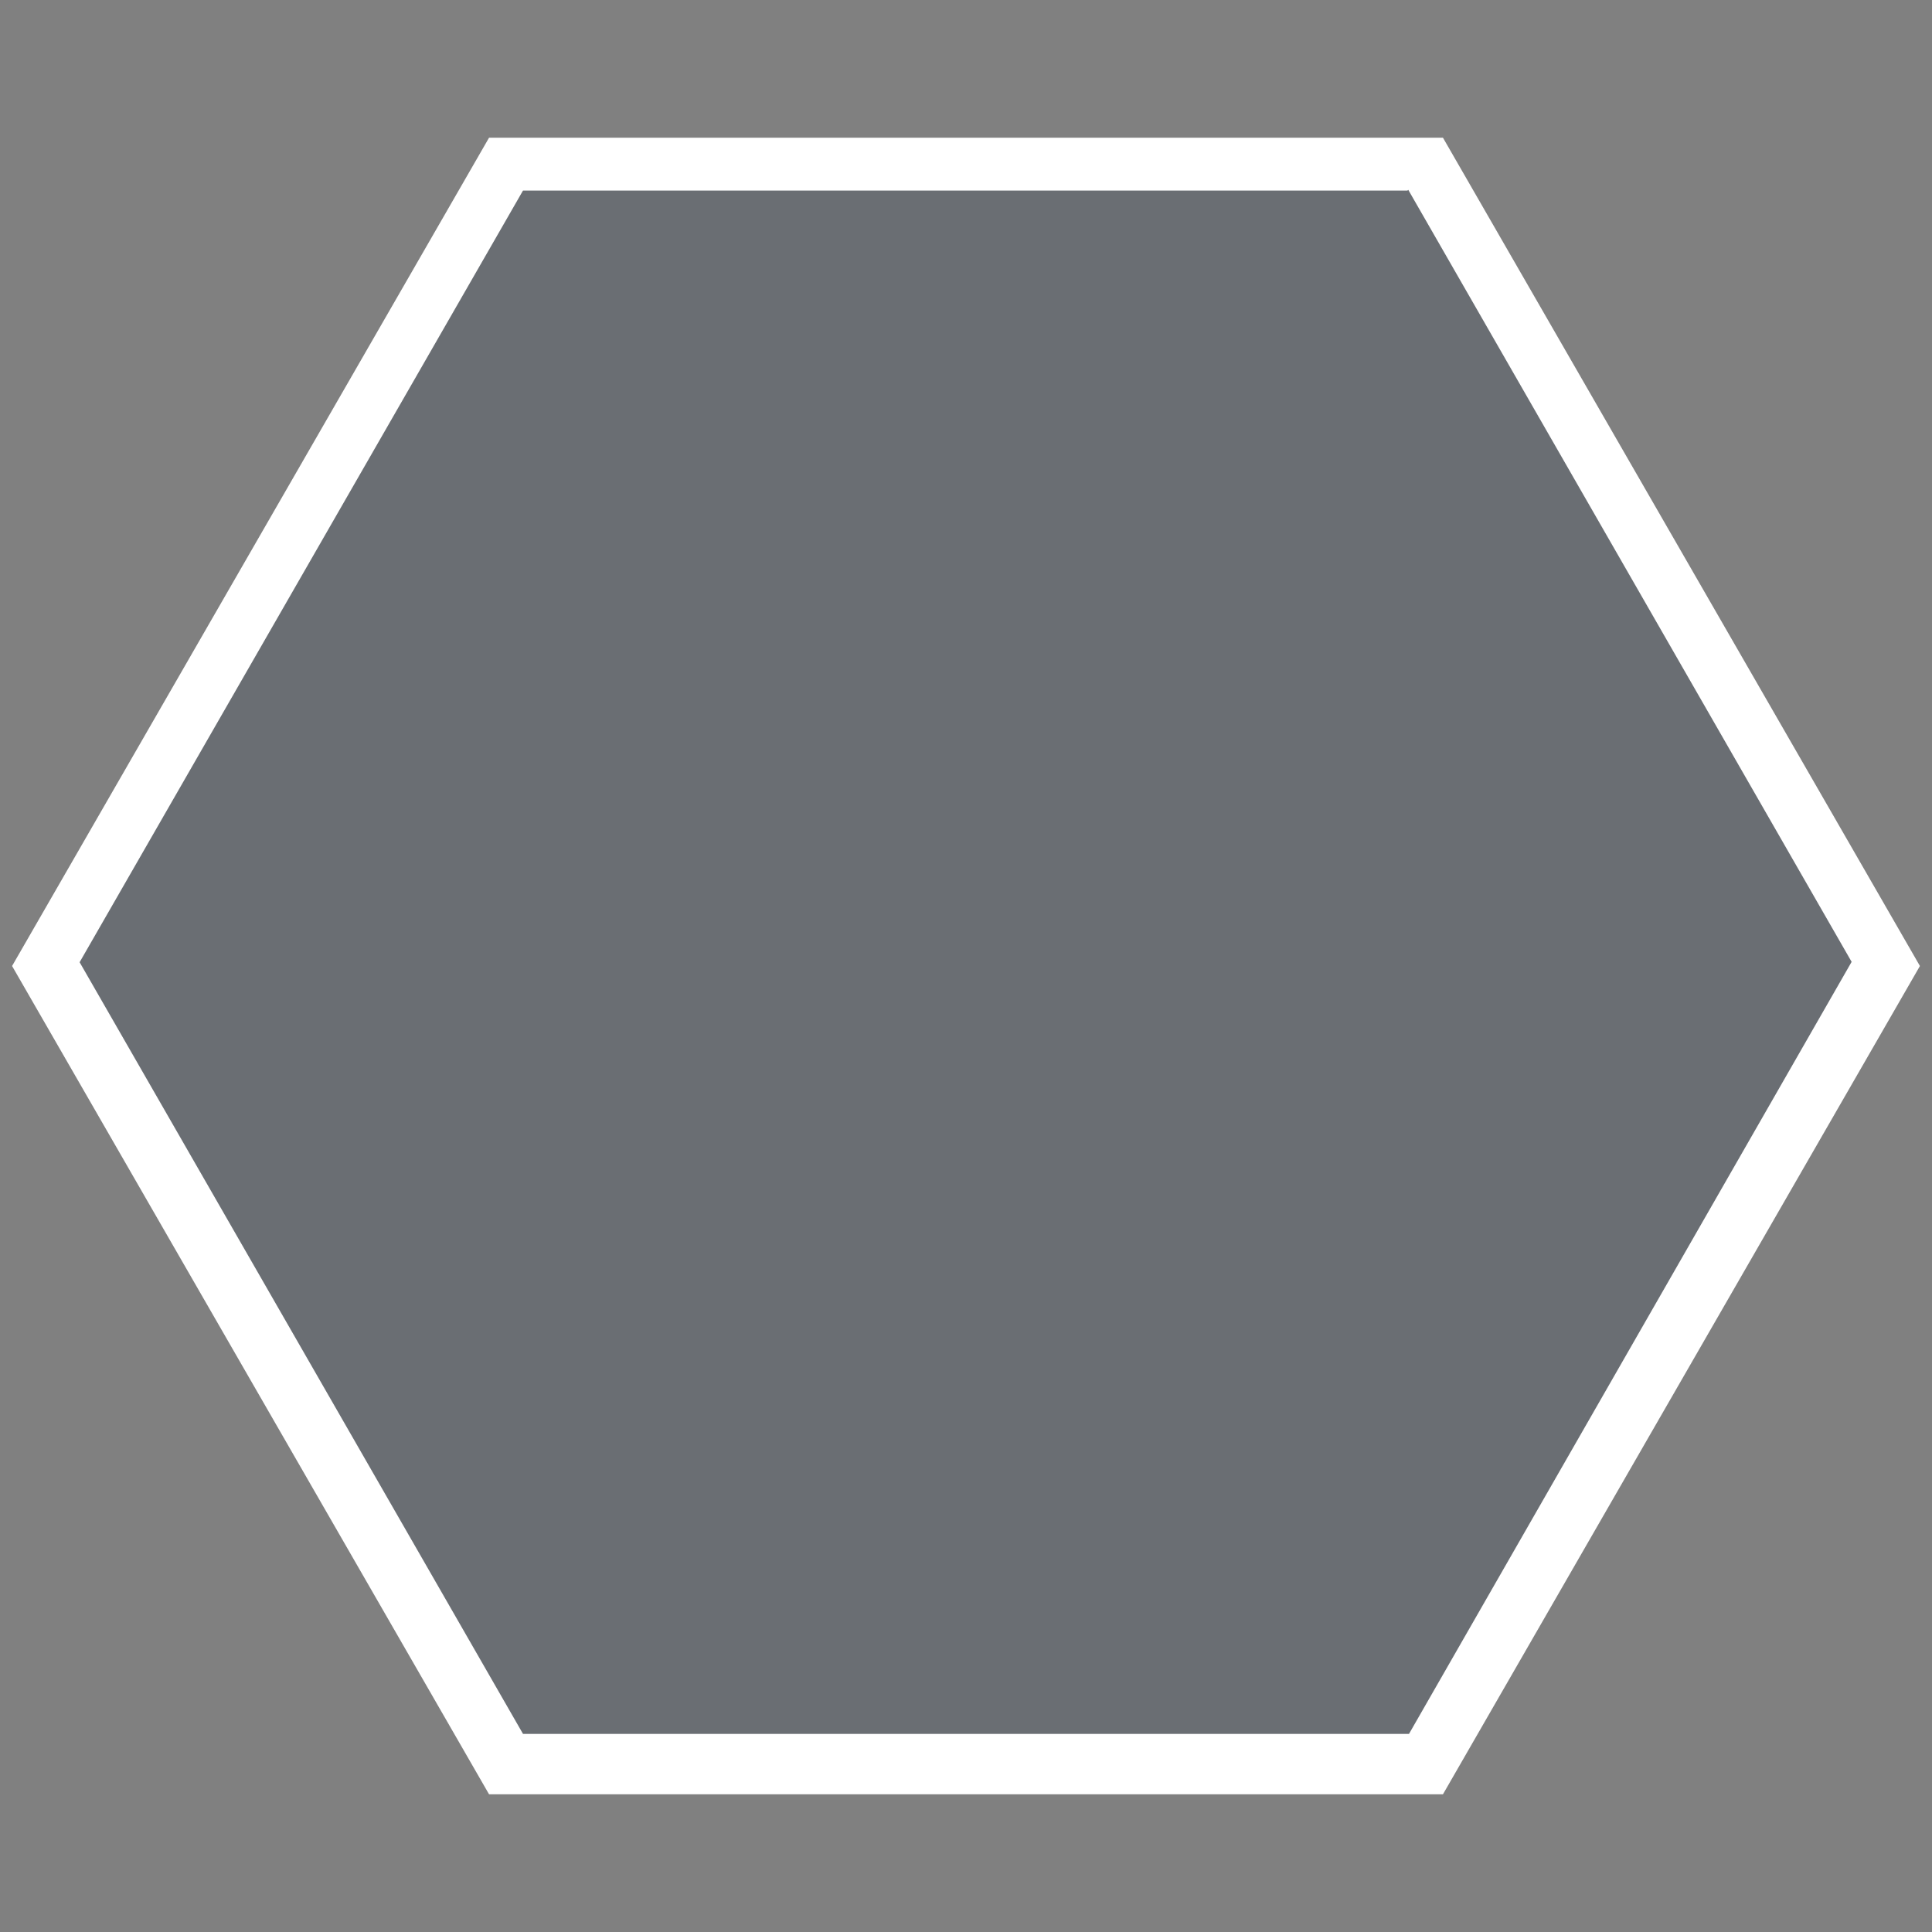 <?xml version="1.0" encoding="utf-8"?>
<!-- Generator: Adobe Illustrator 19.0.0, SVG Export Plug-In . SVG Version: 6.00 Build 0)  -->
<svg version="1.1" id="Layer_1" xmlns="http://www.w3.org/2000/svg" xmlns:xlink="http://www.w3.org/1999/xlink" x="0px" y="0px"
	 viewBox="156 -156 512 512" style="enable-background:new 156 -156 512 512;" xml:space="preserve">
<rect x="156" y="-156" width="512" height="512" fill="#808080" stroke="none"/>
<style type="text/css">
	.st0{opacity:0.2;fill:#142B43;enable-background:new    ;}
	.st1{fill:#FFFFFF;}
</style>
<g id="Layer_2">
	<polygon class="st0" points="535.8,-107.3 291.6,-107.3 169.3,99.9 291.6,307 535.8,307 657.8,99.9 	"/>
</g>
<g id="Layer_1_1_">
	<path class="st1" d="M538.4-119.5H285.6L159.2,100l126.4,219.5h252.8L664.8,100L538.4-119.5z M529.4,303.5H294.6L177.1,99
		l117.5-204.5H529l0.2-0.2L646.7,98.9L529.4,303.5z"/>
</g>
</svg>
